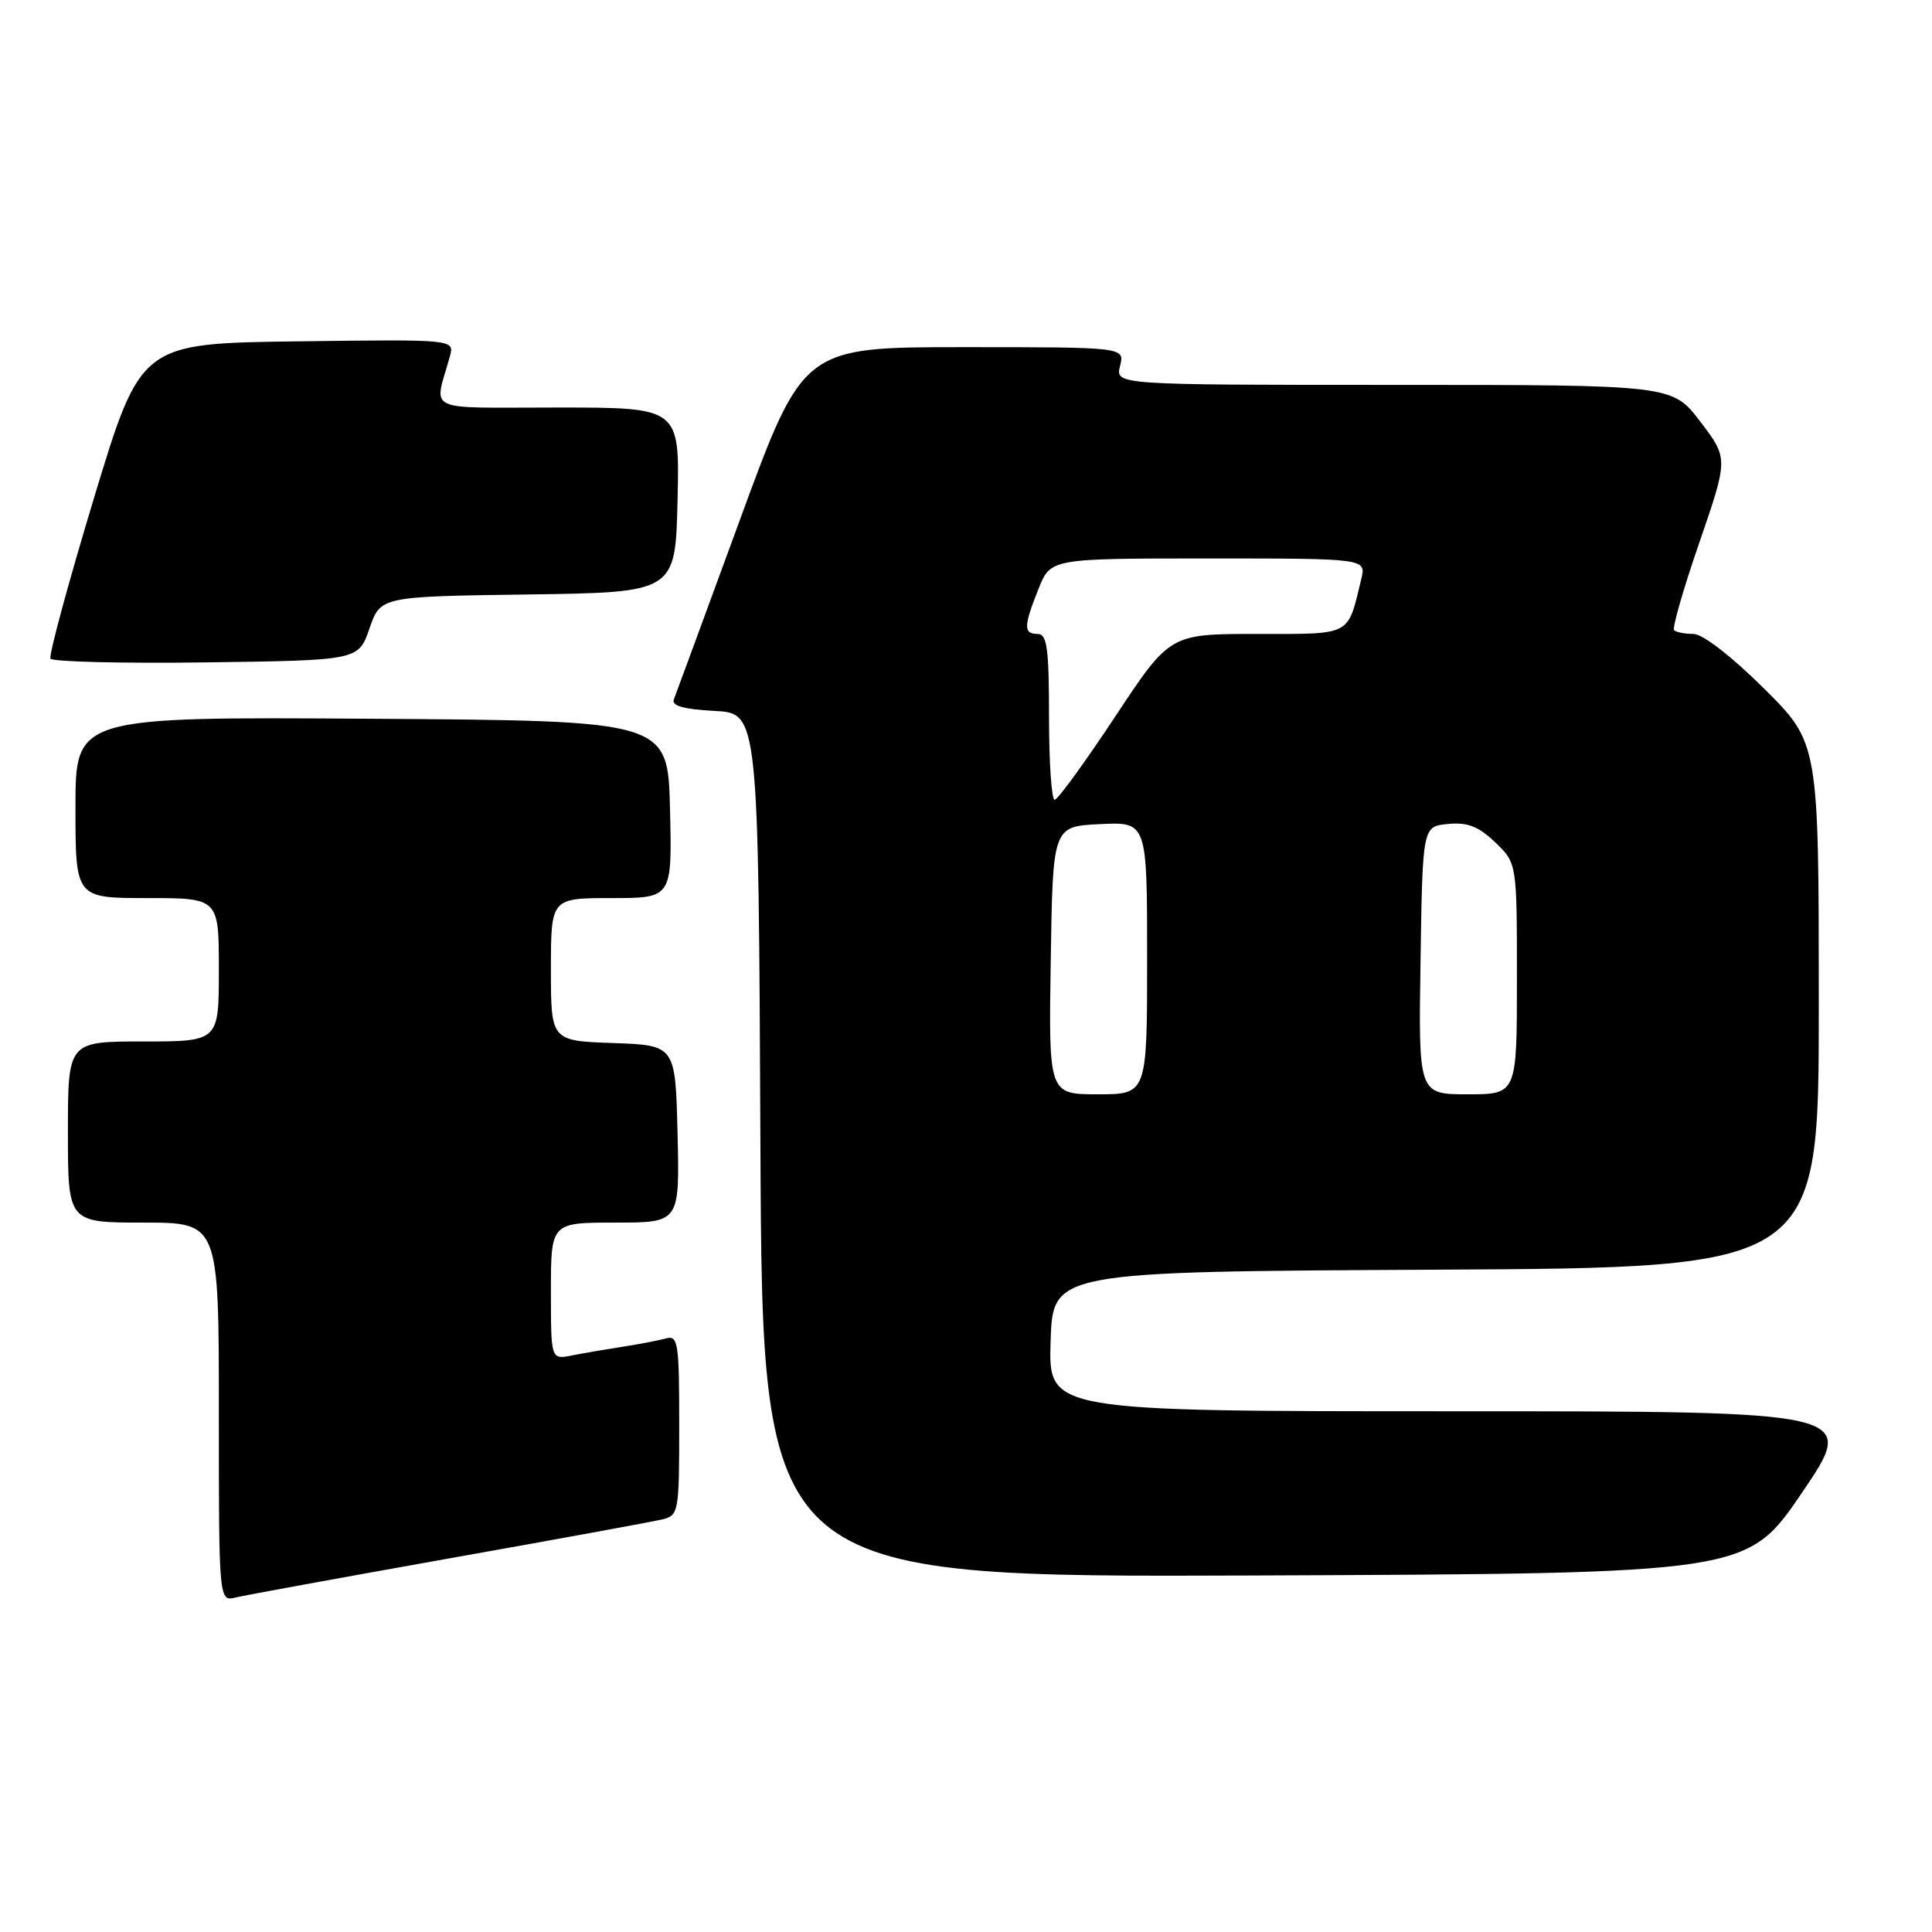 <?xml version="1.0" encoding="UTF-8" standalone="no"?>
<!DOCTYPE svg PUBLIC "-//W3C//DTD SVG 1.1//EN" "http://www.w3.org/Graphics/SVG/1.1/DTD/svg11.dtd" >
<svg xmlns="http://www.w3.org/2000/svg" xmlns:xlink="http://www.w3.org/1999/xlink" version="1.1" viewBox="0 0 256 256">
 <g >
 <path fill="currentColor"
d=" M 59.50 206.50 C 73.80 203.96 86.51 201.63 87.75 201.33 C 89.93 200.80 90.00 200.40 90.00 188.82 C 90.00 177.92 89.85 176.91 88.25 177.35 C 87.29 177.61 84.70 178.11 82.50 178.45 C 80.30 178.79 77.26 179.31 75.75 179.61 C 73.00 180.16 73.00 180.16 73.00 171.08 C 73.00 162.00 73.00 162.00 81.53 162.00 C 90.06 162.00 90.06 162.00 89.78 150.25 C 89.50 138.50 89.50 138.50 81.25 138.21 C 73.00 137.92 73.00 137.92 73.00 128.46 C 73.00 119.00 73.00 119.00 81.03 119.00 C 89.06 119.00 89.06 119.00 88.78 107.25 C 88.50 95.50 88.50 95.50 49.25 95.24 C 10.00 94.98 10.00 94.98 10.00 106.99 C 10.00 119.00 10.00 119.00 19.50 119.00 C 29.00 119.00 29.00 119.00 29.00 128.50 C 29.00 138.00 29.00 138.00 19.00 138.00 C 9.00 138.00 9.00 138.00 9.00 150.00 C 9.00 162.00 9.00 162.00 19.00 162.00 C 29.00 162.00 29.00 162.00 29.00 187.11 C 29.00 212.22 29.00 212.22 31.25 211.67 C 32.49 211.37 45.20 209.05 59.50 206.50 Z  M 238.80 197.75 C 246.09 187.00 246.09 187.00 192.51 187.00 C 138.92 187.00 138.92 187.00 139.21 177.75 C 139.50 168.50 139.50 168.50 190.25 168.24 C 241.00 167.98 241.00 167.98 241.00 133.22 C 241.00 98.45 241.00 98.45 233.73 91.22 C 229.42 86.95 225.61 84.00 224.39 84.00 C 223.26 84.00 222.11 83.78 221.83 83.50 C 221.56 83.23 223.06 77.99 225.18 71.87 C 229.01 60.74 229.01 60.74 225.30 55.87 C 221.59 51.00 221.59 51.00 184.69 51.00 C 147.78 51.00 147.78 51.00 148.41 48.50 C 149.04 46.00 149.04 46.00 127.73 46.00 C 106.43 46.00 106.43 46.00 98.09 68.75 C 93.50 81.26 89.54 92.04 89.28 92.70 C 88.97 93.52 90.64 93.99 94.66 94.20 C 100.50 94.50 100.50 94.50 100.76 151.76 C 101.02 209.01 101.02 209.01 166.26 208.76 C 231.50 208.50 231.50 208.50 238.80 197.75 Z  M 48.96 83.27 C 50.42 79.04 50.42 79.04 69.96 78.77 C 89.50 78.50 89.50 78.50 89.78 66.25 C 90.06 54.00 90.06 54.00 73.92 54.00 C 55.88 54.00 57.52 54.77 59.61 47.23 C 60.24 44.96 60.24 44.96 39.45 45.23 C 18.66 45.50 18.66 45.50 12.45 66.00 C 9.04 77.28 6.45 86.85 6.69 87.27 C 6.94 87.69 16.22 87.92 27.32 87.77 C 47.50 87.50 47.50 87.50 48.96 83.27 Z  M 139.23 127.25 C 139.50 109.50 139.50 109.50 145.75 109.20 C 152.00 108.90 152.00 108.90 152.00 126.95 C 152.00 145.00 152.00 145.00 145.48 145.00 C 138.95 145.00 138.95 145.00 139.23 127.25 Z  M 188.23 127.25 C 188.50 109.50 188.50 109.50 191.87 109.18 C 194.45 108.93 195.91 109.50 198.12 111.61 C 201.00 114.37 201.00 114.37 201.00 129.69 C 201.00 145.00 201.00 145.00 194.48 145.00 C 187.95 145.00 187.95 145.00 188.23 127.25 Z  M 139.00 95.00 C 139.00 85.89 138.74 84.00 137.50 84.00 C 135.60 84.00 135.62 83.00 137.61 78.02 C 139.22 74.00 139.22 74.00 160.13 74.00 C 181.04 74.00 181.04 74.00 180.37 76.75 C 178.53 84.37 179.23 84.00 166.53 84.00 C 155.01 84.00 155.01 84.00 147.75 94.98 C 143.76 101.01 140.16 105.96 139.75 105.98 C 139.34 105.99 139.00 101.05 139.00 95.00 Z "/>
</g>
</svg>